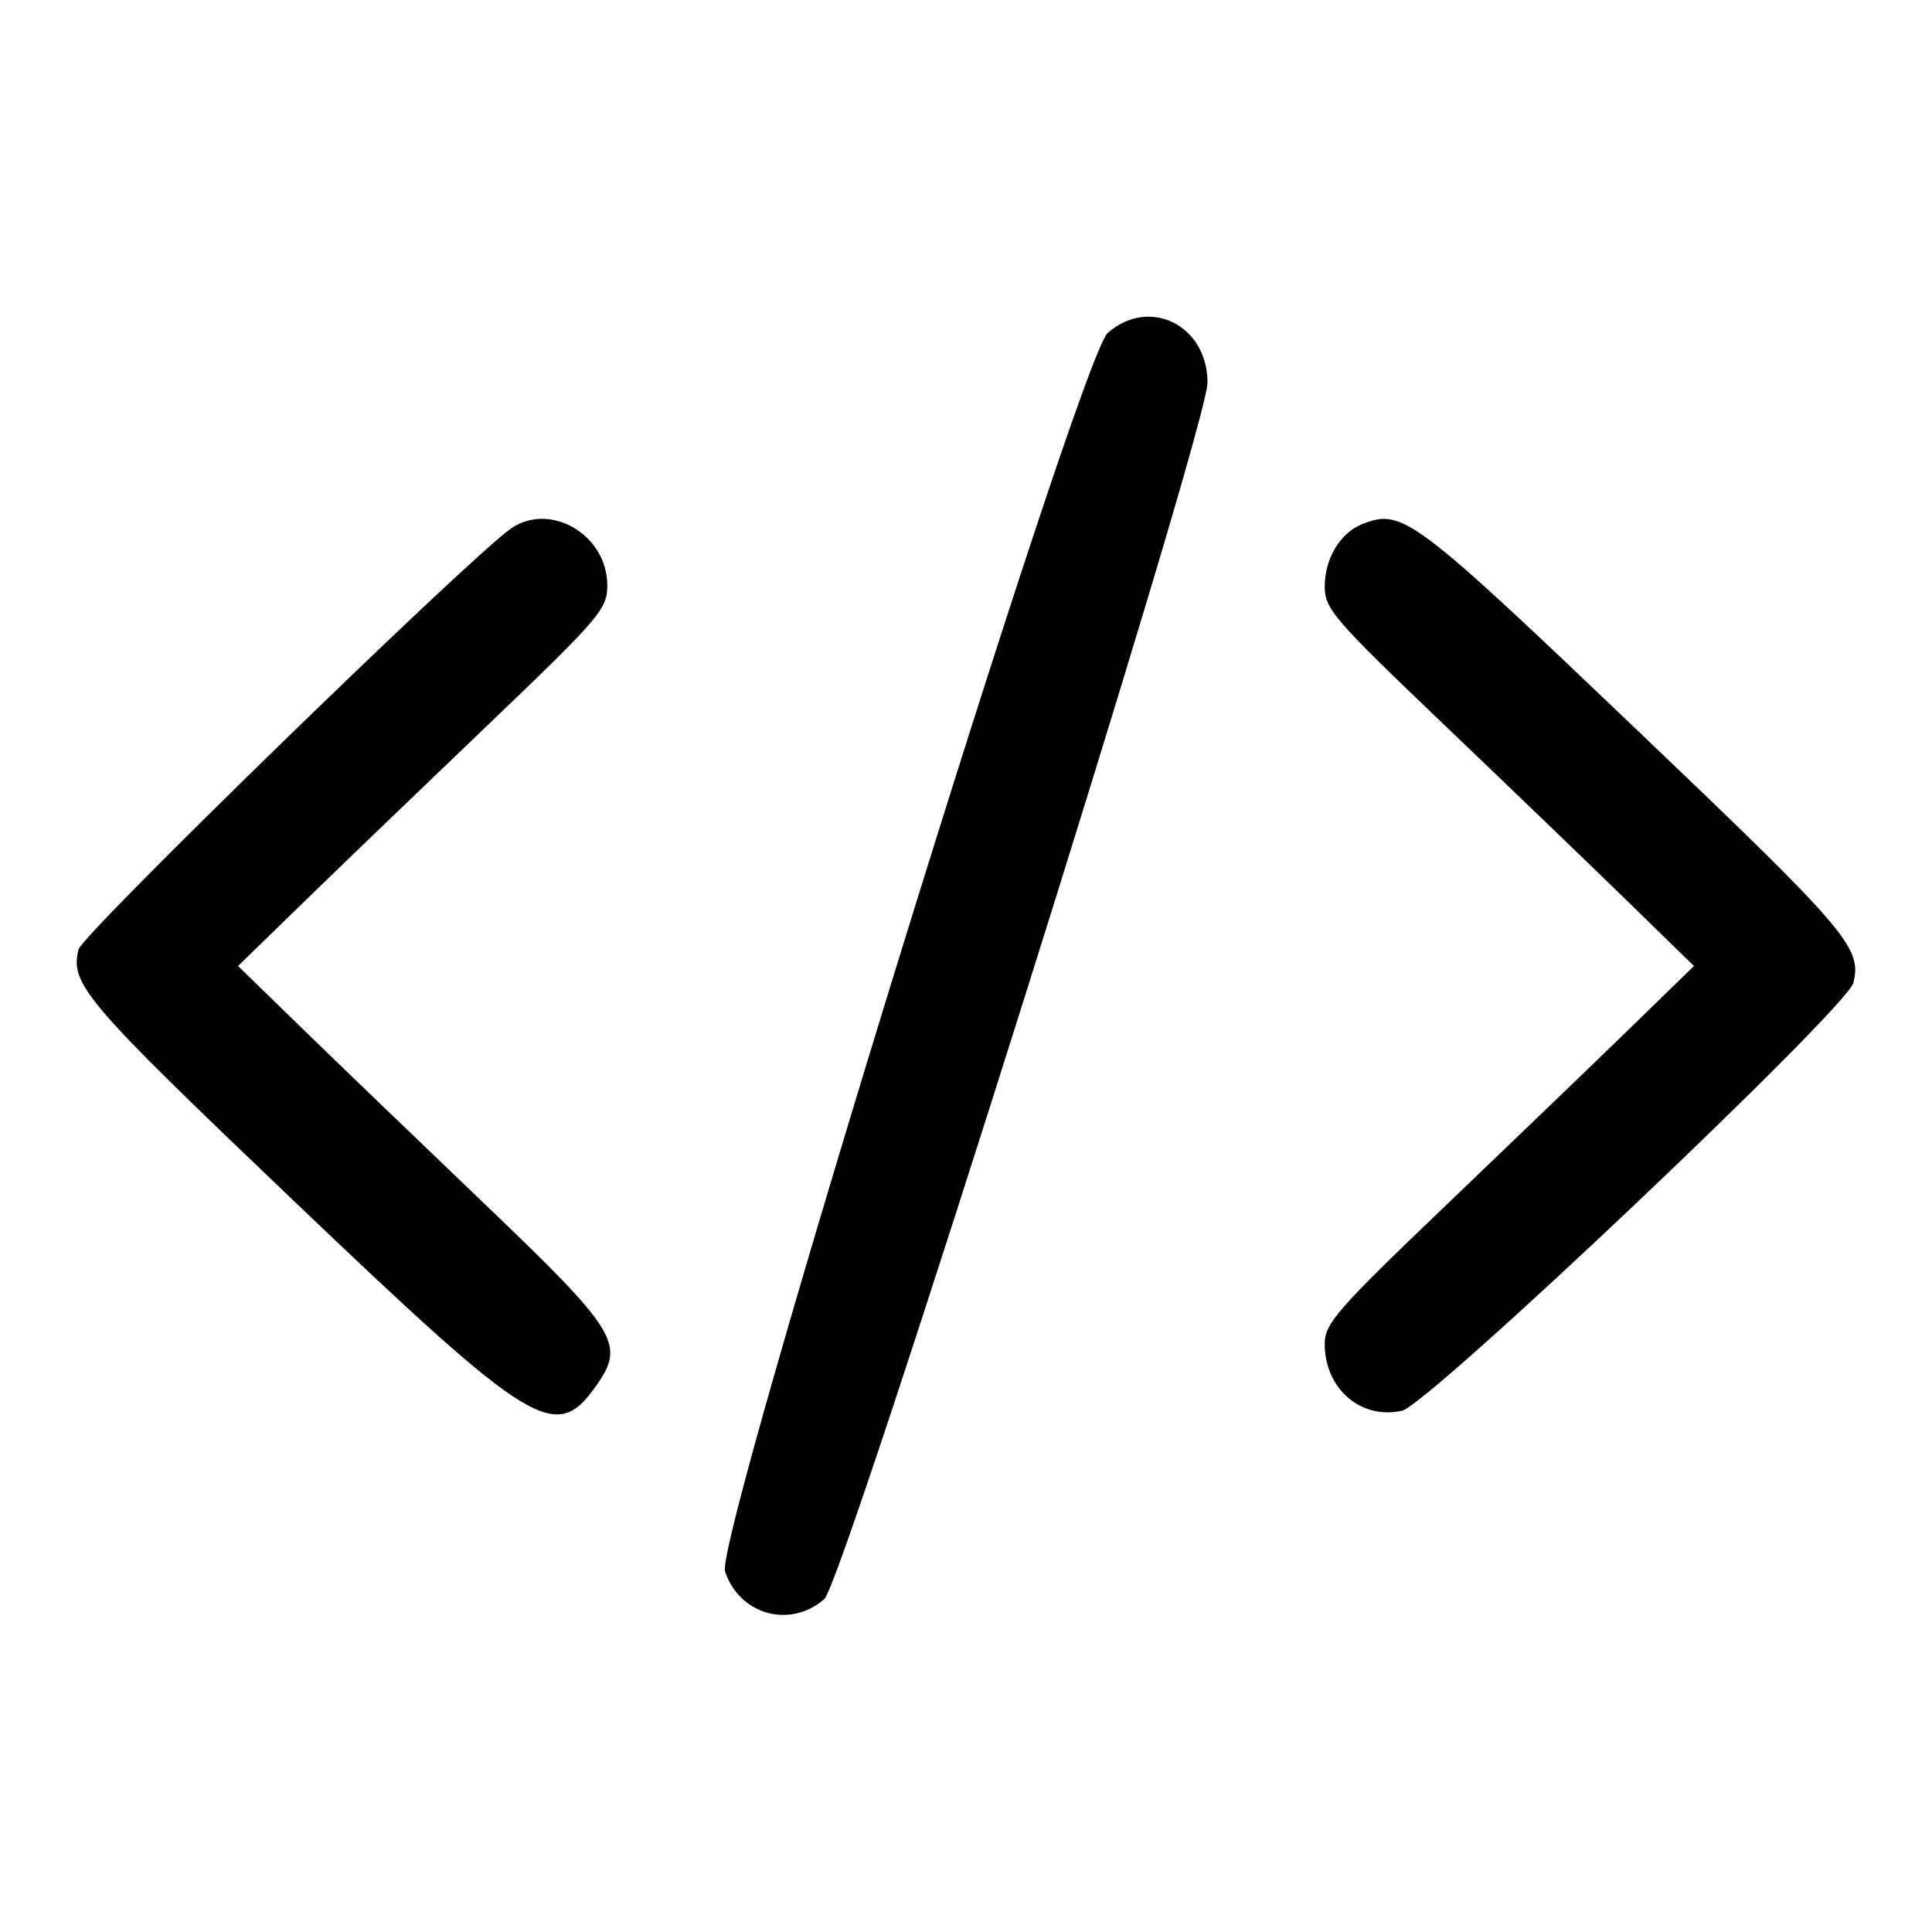 <svg id="svg" xmlns="http://www.w3.org/2000/svg" xmlns:xlink="http://www.w3.org/1999/xlink" width="400" height="400" viewBox="0, 0, 400,400"><g id="svgg"><path id="path0" d="M229.339 68.929 C 223.467 74.061,147.899 318.632,150.112 325.340 C 153.078 334.325,163.585 337.256,170.661 331.071 C 174.754 327.493,250.000 88.629,250.000 79.213 C 250.000 67.343,237.992 61.365,229.339 68.929 M105.714 109.484 C 96.856 115.725,17.063 193.393,16.272 196.543 C 14.464 203.747,17.439 207.228,60.687 248.499 C 110.650 296.179,115.061 298.860,123.567 286.716 C 129.483 278.269,127.769 275.503,100.375 249.299 C 86.419 235.949,69.214 219.396,62.143 212.513 L 49.286 200.000 62.143 187.487 C 69.214 180.604,86.419 164.051,100.375 150.701 C 124.331 127.786,125.749 126.133,125.732 121.151 C 125.697 110.670,113.839 103.759,105.714 109.484 M281.939 108.559 C 277.443 110.374,274.287 115.656,274.274 121.389 C 274.262 126.057,276.081 128.166,298.917 149.980 C 312.477 162.933,329.679 179.487,337.143 186.767 L 350.714 200.003 337.857 212.515 C 330.786 219.396,313.581 235.949,299.625 249.299 C 276.684 271.243,274.252 274.026,274.268 278.308 C 274.302 287.534,281.751 293.955,290.253 292.087 C 295.761 290.878,382.398 208.754,383.719 203.491 C 385.537 196.248,382.601 192.811,339.313 151.501 C 292.399 106.731,290.322 105.176,281.939 108.559 " stroke="none" fill="#000000" fill-rule="evenodd"></path></g></svg>
